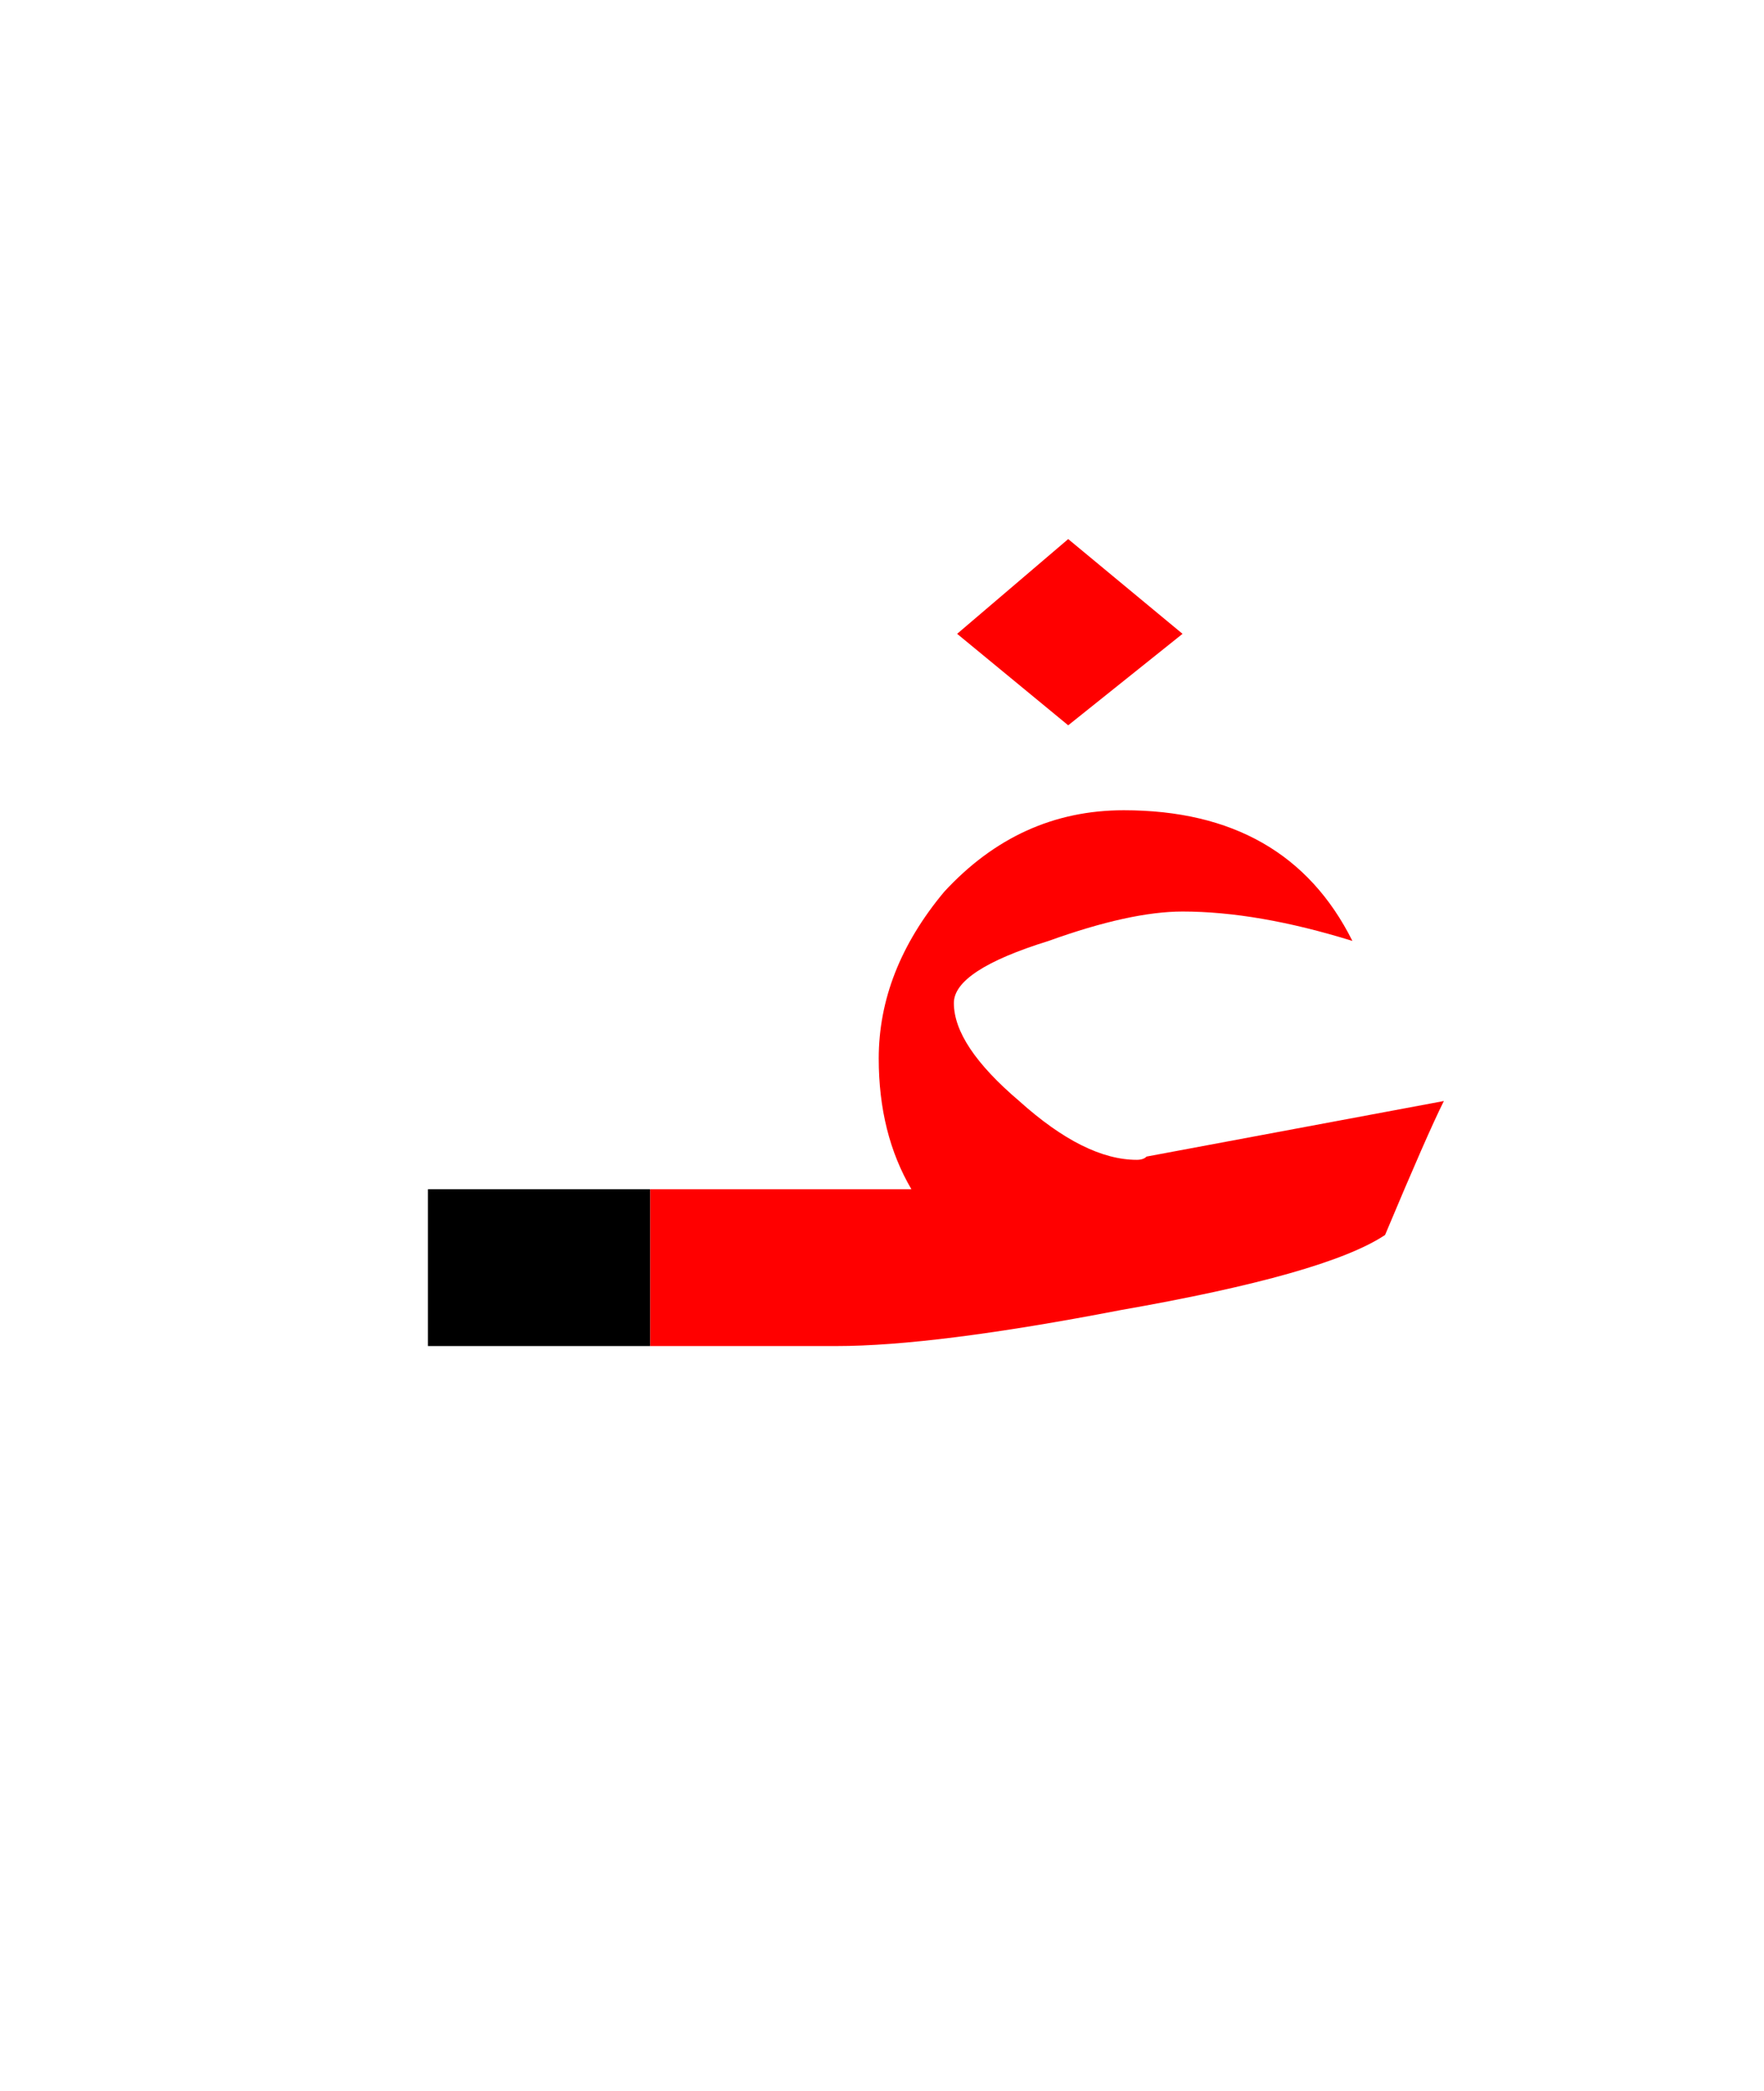 <?xml version="1.0" encoding="UTF-8" standalone="no"?><!DOCTYPE svg PUBLIC "-//W3C//DTD SVG 1.1//EN" "http://www.w3.org/Graphics/SVG/1.1/DTD/svg11.dtd"><svg width="100%" height="100%" viewBox="0 0 27 32" version="1.1" xmlns="http://www.w3.org/2000/svg" xmlns:xlink="http://www.w3.org/1999/xlink" xml:space="preserve" xmlns:serif="http://www.serif.com/" style="fill-rule:evenodd;clip-rule:evenodd;stroke-linejoin:round;stroke-miterlimit:2;"><g><path d="M21.2,18.9c0.433,-1.033 0.733,-1.717 0.9,-2.05l-4.55,0.85c-0.033,0.033 -0.083,0.05 -0.15,0.05c-0.533,-0 -1.133,-0.3 -1.8,-0.9c-0.667,-0.567 -1,-1.067 -1,-1.5c0,-0.333 0.483,-0.65 1.45,-0.95c0.833,-0.3 1.517,-0.45 2.05,-0.45c0.767,-0 1.633,0.15 2.6,0.45c-0.667,-1.333 -1.833,-2 -3.5,-2c-1.067,-0 -1.983,0.417 -2.75,1.25c-0.667,0.8 -1,1.65 -1,2.55c-0,0.767 0.167,1.433 0.5,2l-4,-0l-0,2.4l2.85,0c1,0 2.45,-0.183 4.35,-0.55c2.1,-0.367 3.45,-0.75 4.05,-1.15Z" style="fill:#f00;"/><path d="M16.35,11.1l1.75,-1.4l-1.75,-1.45l-1.7,1.45l1.7,1.4Z" style="fill:#f00;"/><rect x="6.55" y="18.2" width="3.4" height="2.4"/></g></svg>
